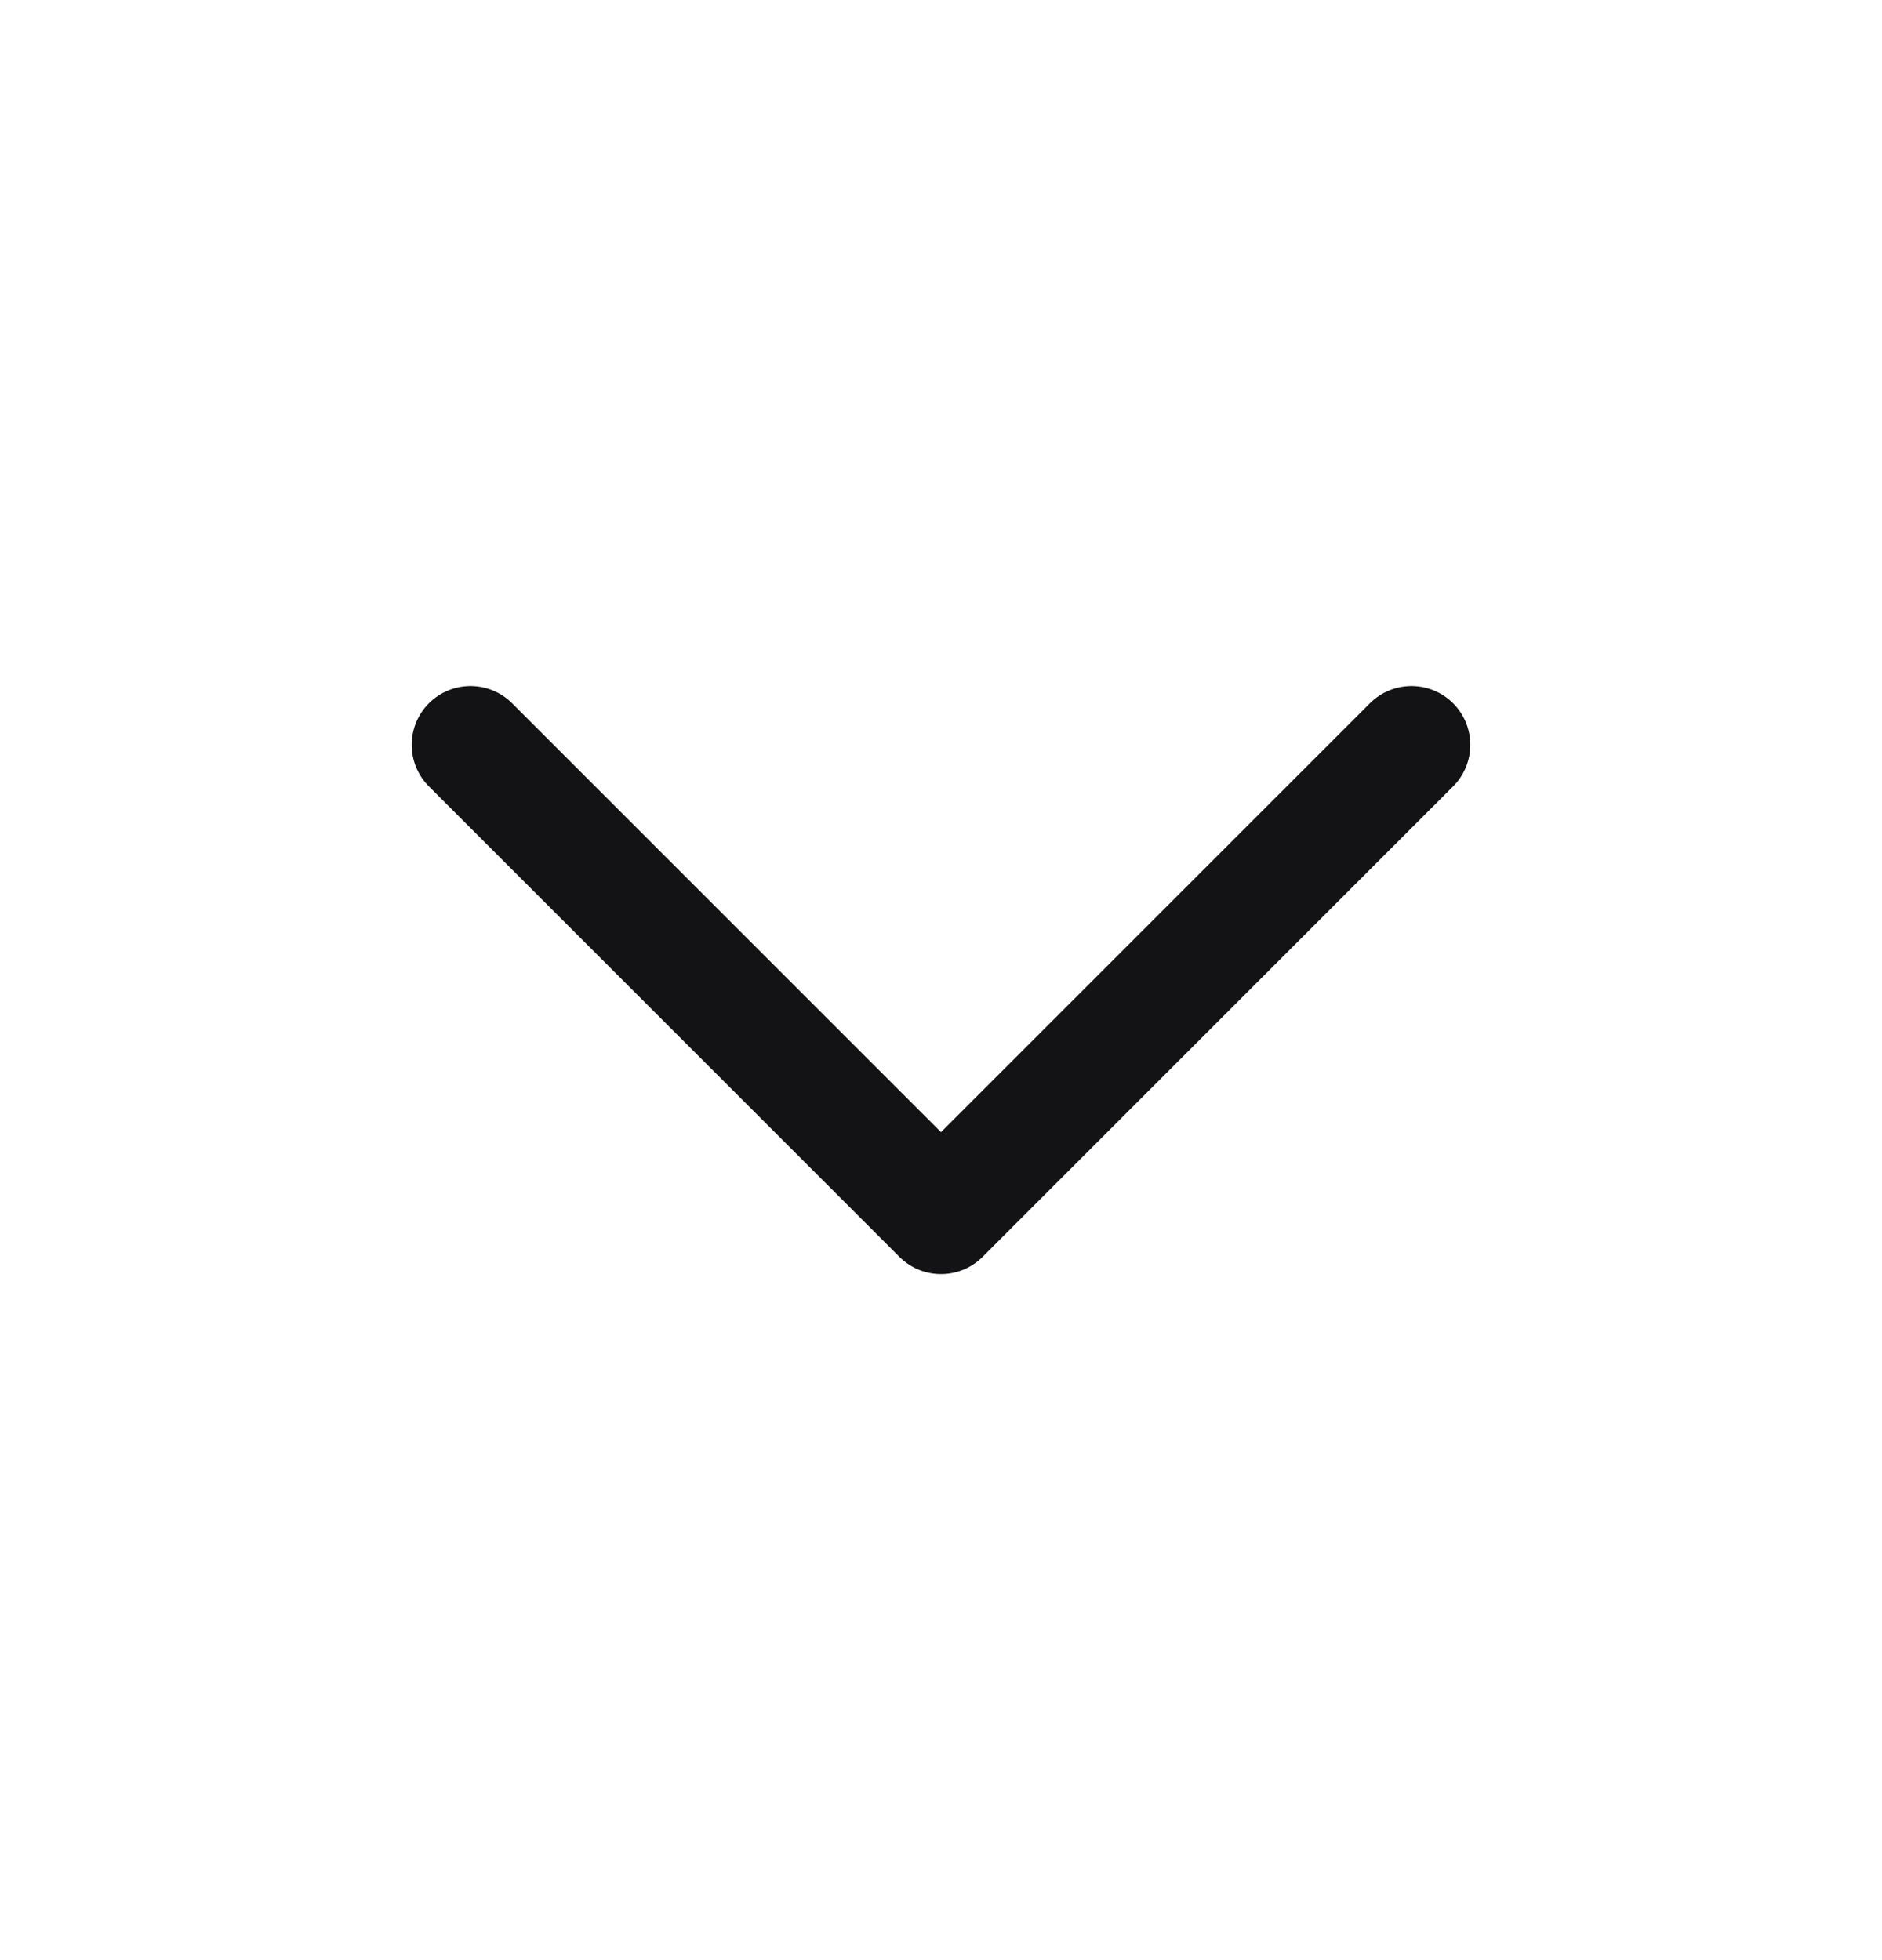 <svg width="24" height="25" viewBox="0 0 24 25" fill="none" xmlns="http://www.w3.org/2000/svg">
<path d="M6 9.5L12 15.5L18 9.5" stroke="#131316" stroke-width="1.5" stroke-linecap="round" stroke-linejoin="round"/>
</svg>
